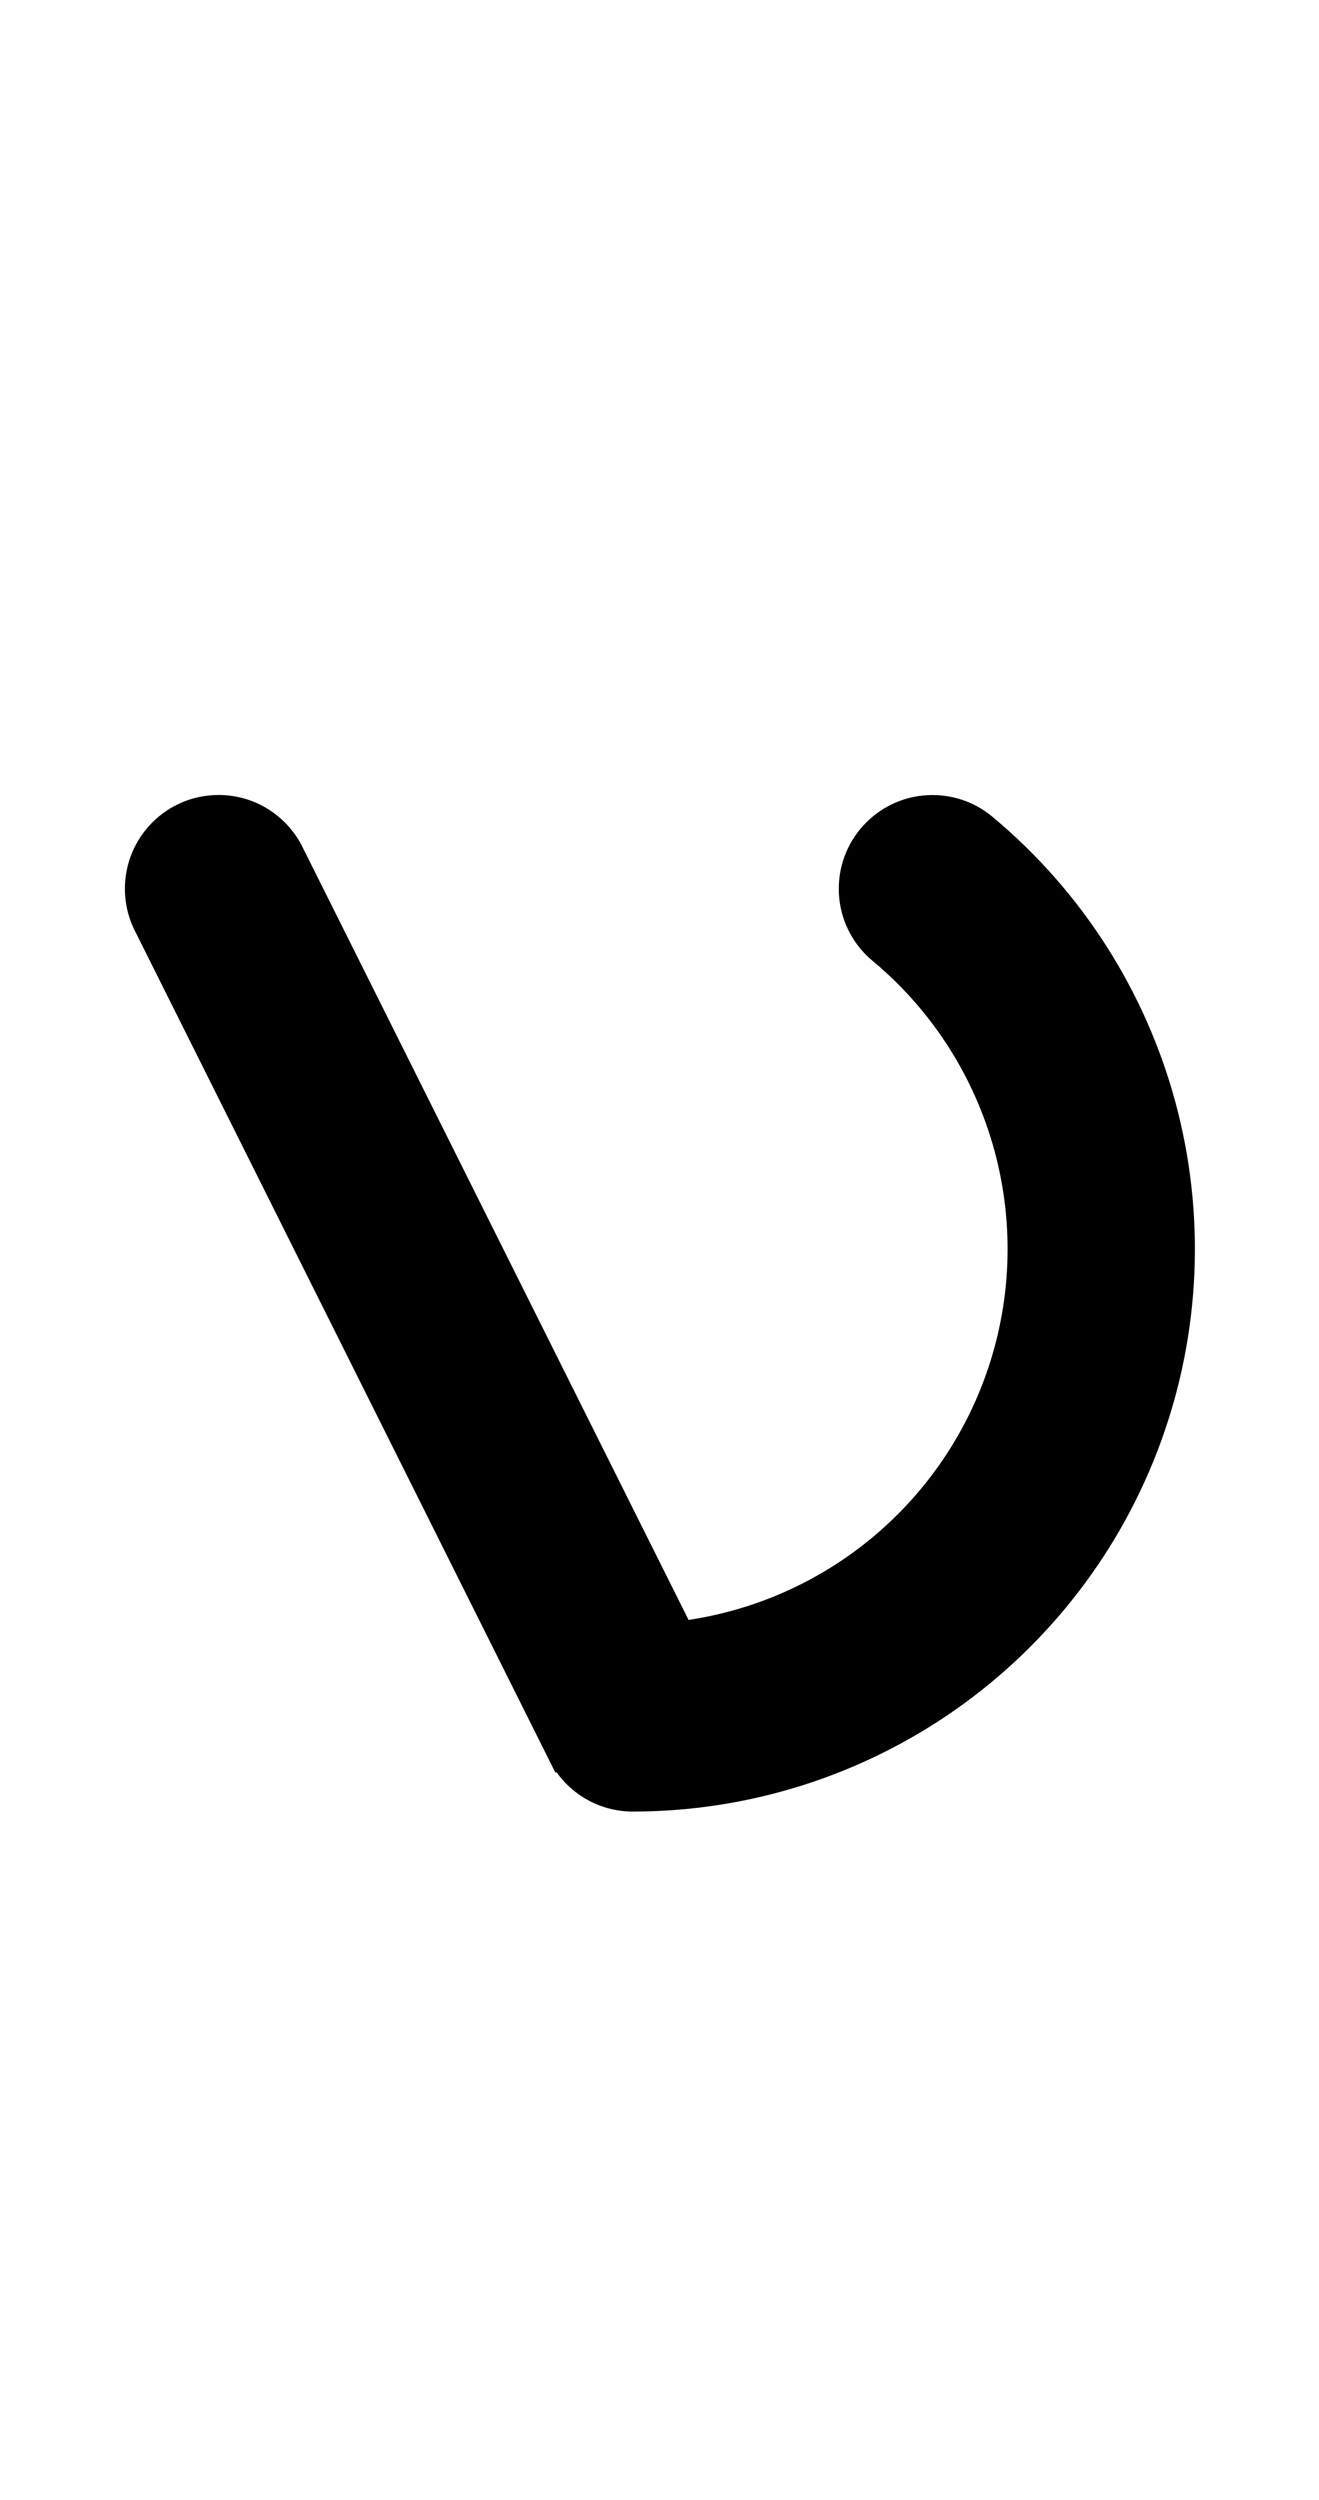 <svg width="528" height="1000" viewBox="0 0 528 1000" fill="none" xmlns="http://www.w3.org/2000/svg">
<path d="M54.264 372.884C51.541 367.688 50 361.774 50 355.501C50 334.79 66.79 318 87.5 318C102.487 318 115.421 326.791 121.425 339.498L275.638 647.994C298.512 644.553 320.387 635.852 339.487 622.45C364.729 604.74 383.9 579.681 394.39 550.685C404.881 521.689 406.182 490.165 398.116 460.403C390.124 430.921 373.327 404.588 349.976 384.917C348.893 384.058 347.86 383.141 346.88 382.17C340.017 375.374 335.767 365.946 335.767 355.525C335.767 334.814 352.556 318.025 373.267 318.025C382.568 318.025 391.077 321.41 397.631 327.016C432.997 356.579 458.43 396.292 470.49 440.787C482.588 485.425 480.637 532.707 464.904 576.196C449.169 619.686 420.415 657.271 382.556 683.834C344.698 710.397 299.571 724.649 253.323 724.649C240.7 724.649 229.533 718.412 222.737 708.85L222.316 709.061L54.264 372.884Z" fill="black"/>
</svg>
